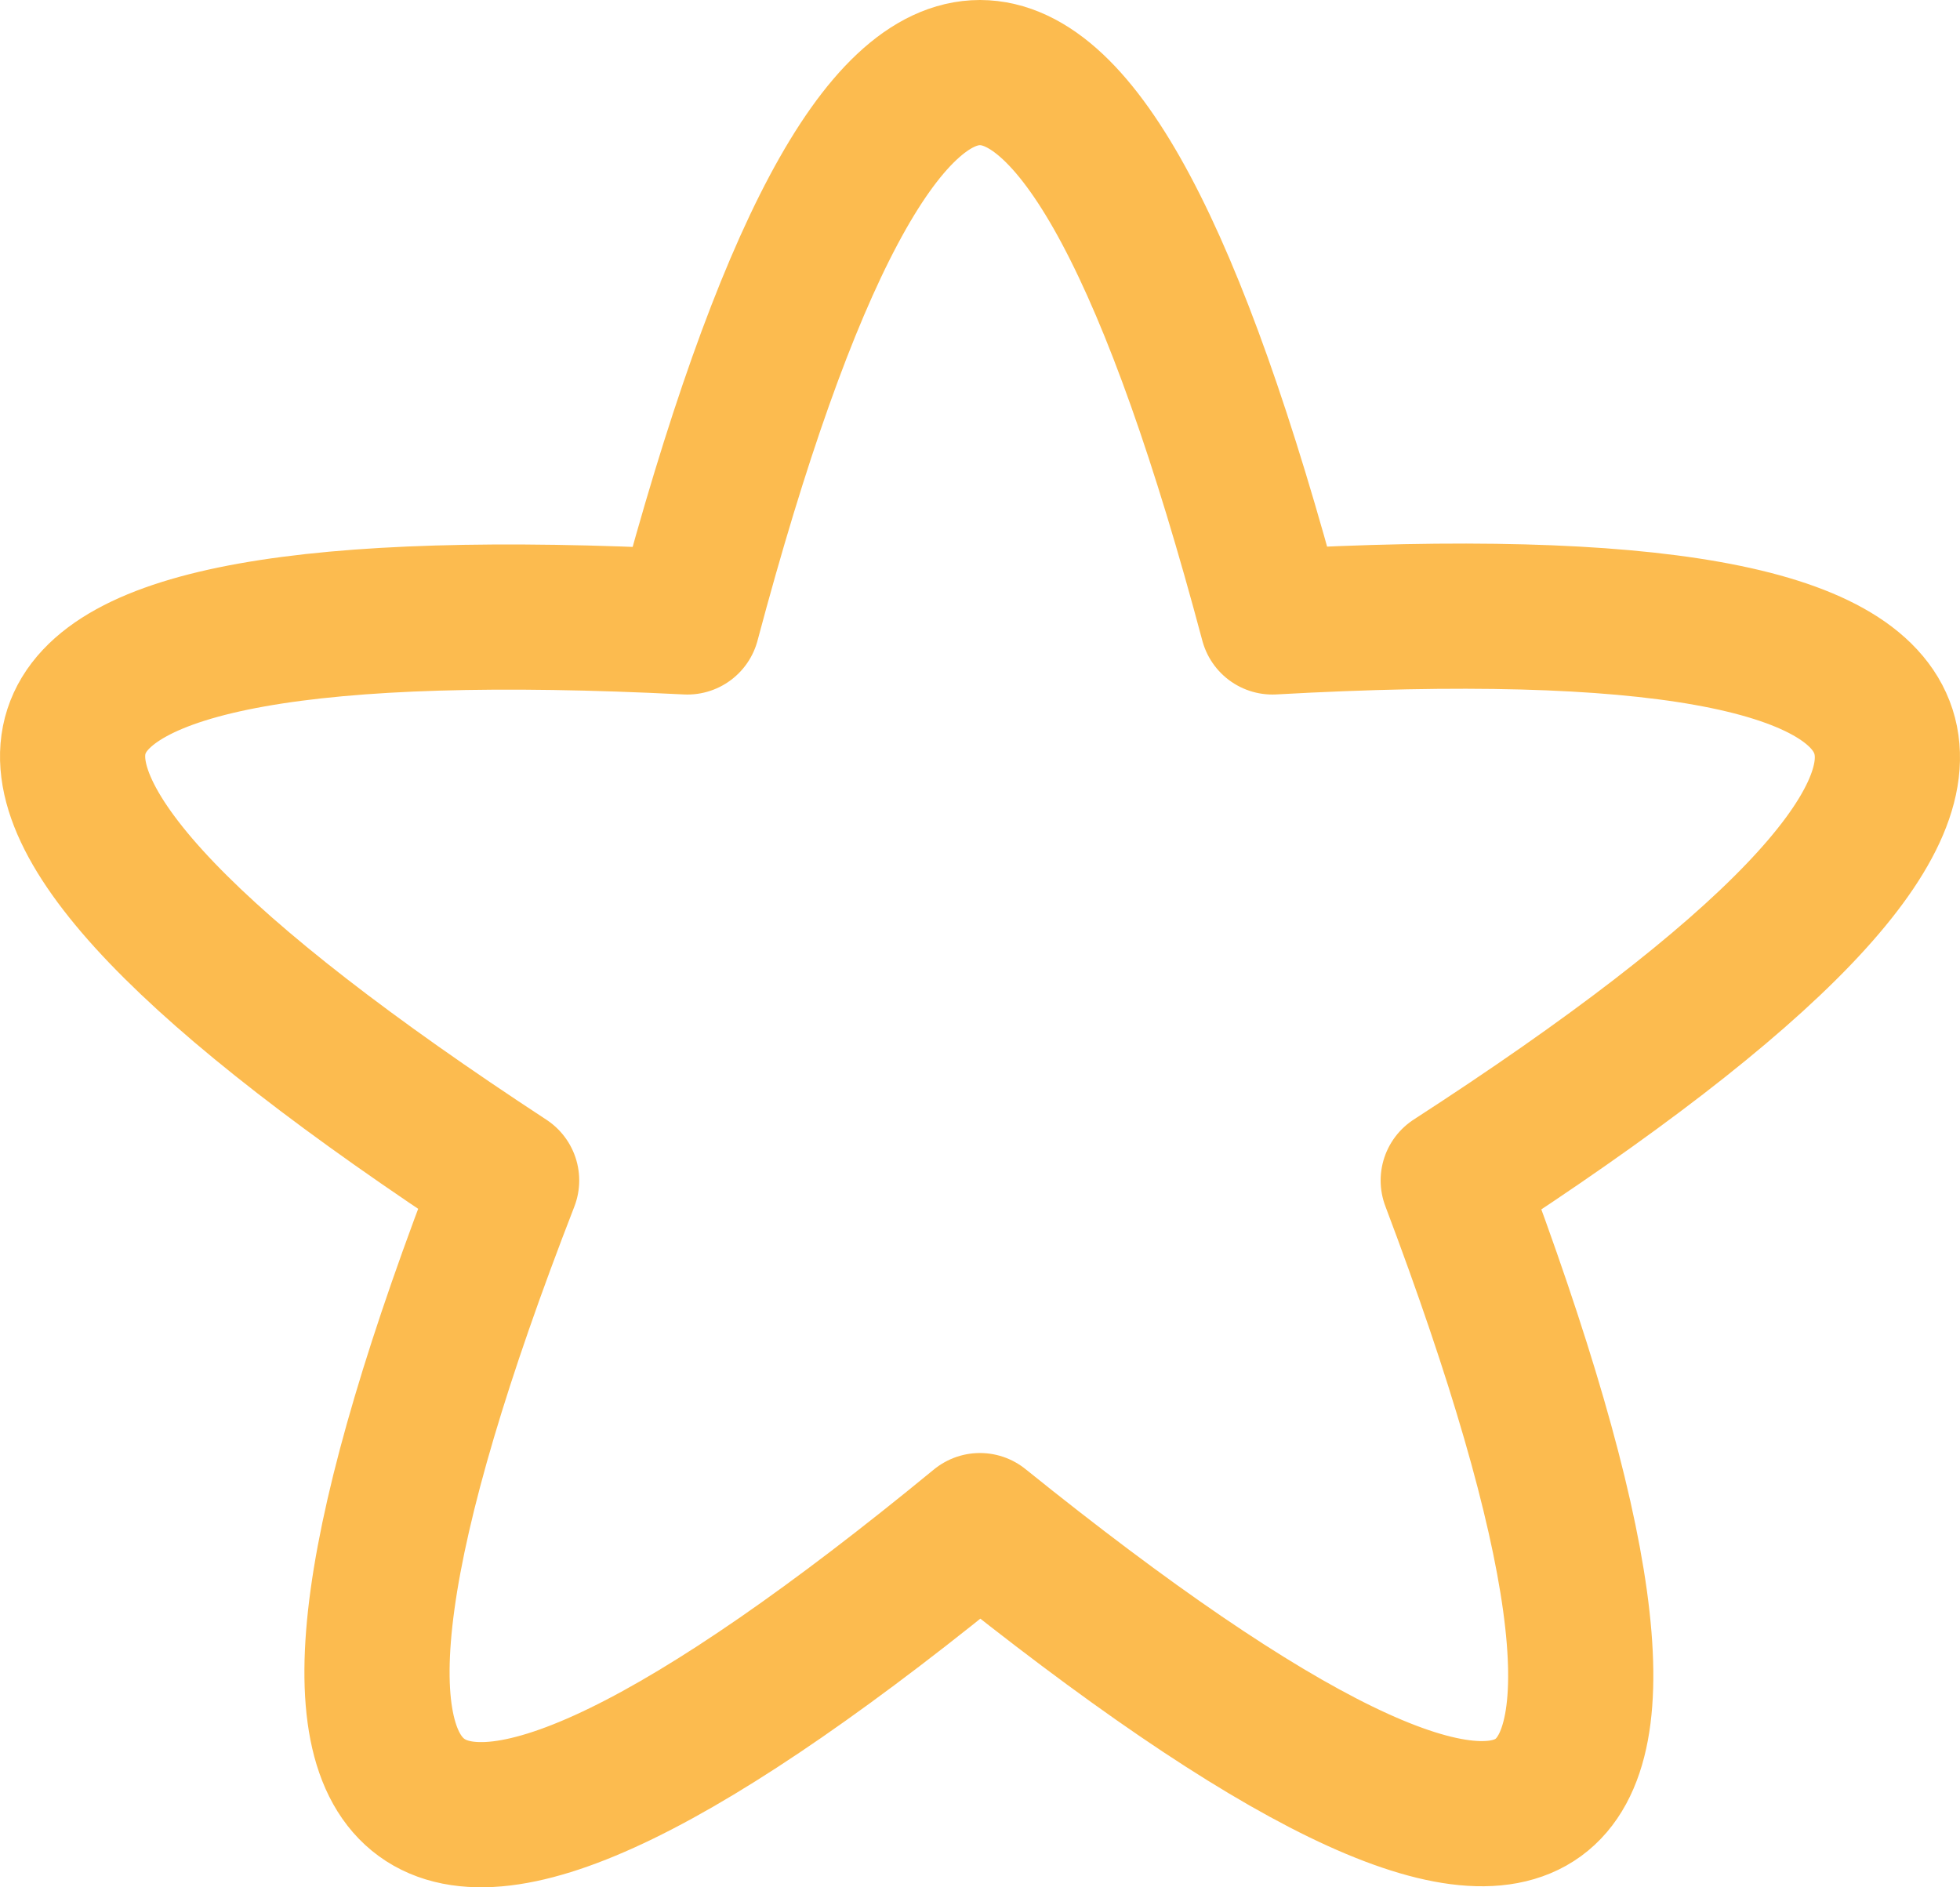 <?xml version="1.0" encoding="UTF-8"?>
<svg width="27px" height="26px" viewBox="0 0 27 26" version="1.1" xmlns="http://www.w3.org/2000/svg" xmlns:xlink="http://www.w3.org/1999/xlink">
    <!-- Generator: Sketch 51.2 (57519) - http://www.bohemiancoding.com/sketch -->
    <title>Star not filled</title>
    <desc>Created with Sketch.</desc>
    <defs></defs>
    <g id="Wireframes" stroke="none" stroke-width="1" fill="none" fill-rule="evenodd" stroke-linecap="round" stroke-linejoin="round">
        <g id="child-notes" transform="translate(-329, -644)" stroke="#FCBB4F" stroke-width="2">
            <g id="note-2" transform="translate(-9, 624)">
                <path d="M351.499,41.017 C347.478,44.321 344.914,45.569 343.807,44.762 C342.7,43.955 343.091,41.122 344.979,36.262 C340.618,33.406 338.643,31.344 339.053,30.076 C339.463,28.808 342.269,28.306 347.469,28.568 C348.812,23.523 350.156,21 351.499,21 C352.842,21 354.185,23.523 355.529,28.568 C360.72,28.278 363.525,28.78 363.945,30.076 C364.364,31.372 362.389,33.434 358.019,36.262 C359.866,41.152 360.256,43.985 359.191,44.762 C358.126,45.539 355.562,44.291 351.499,41.017 Z" id="Star-not-filled"></path>
            </g>
        </g>
    </g>
</svg>